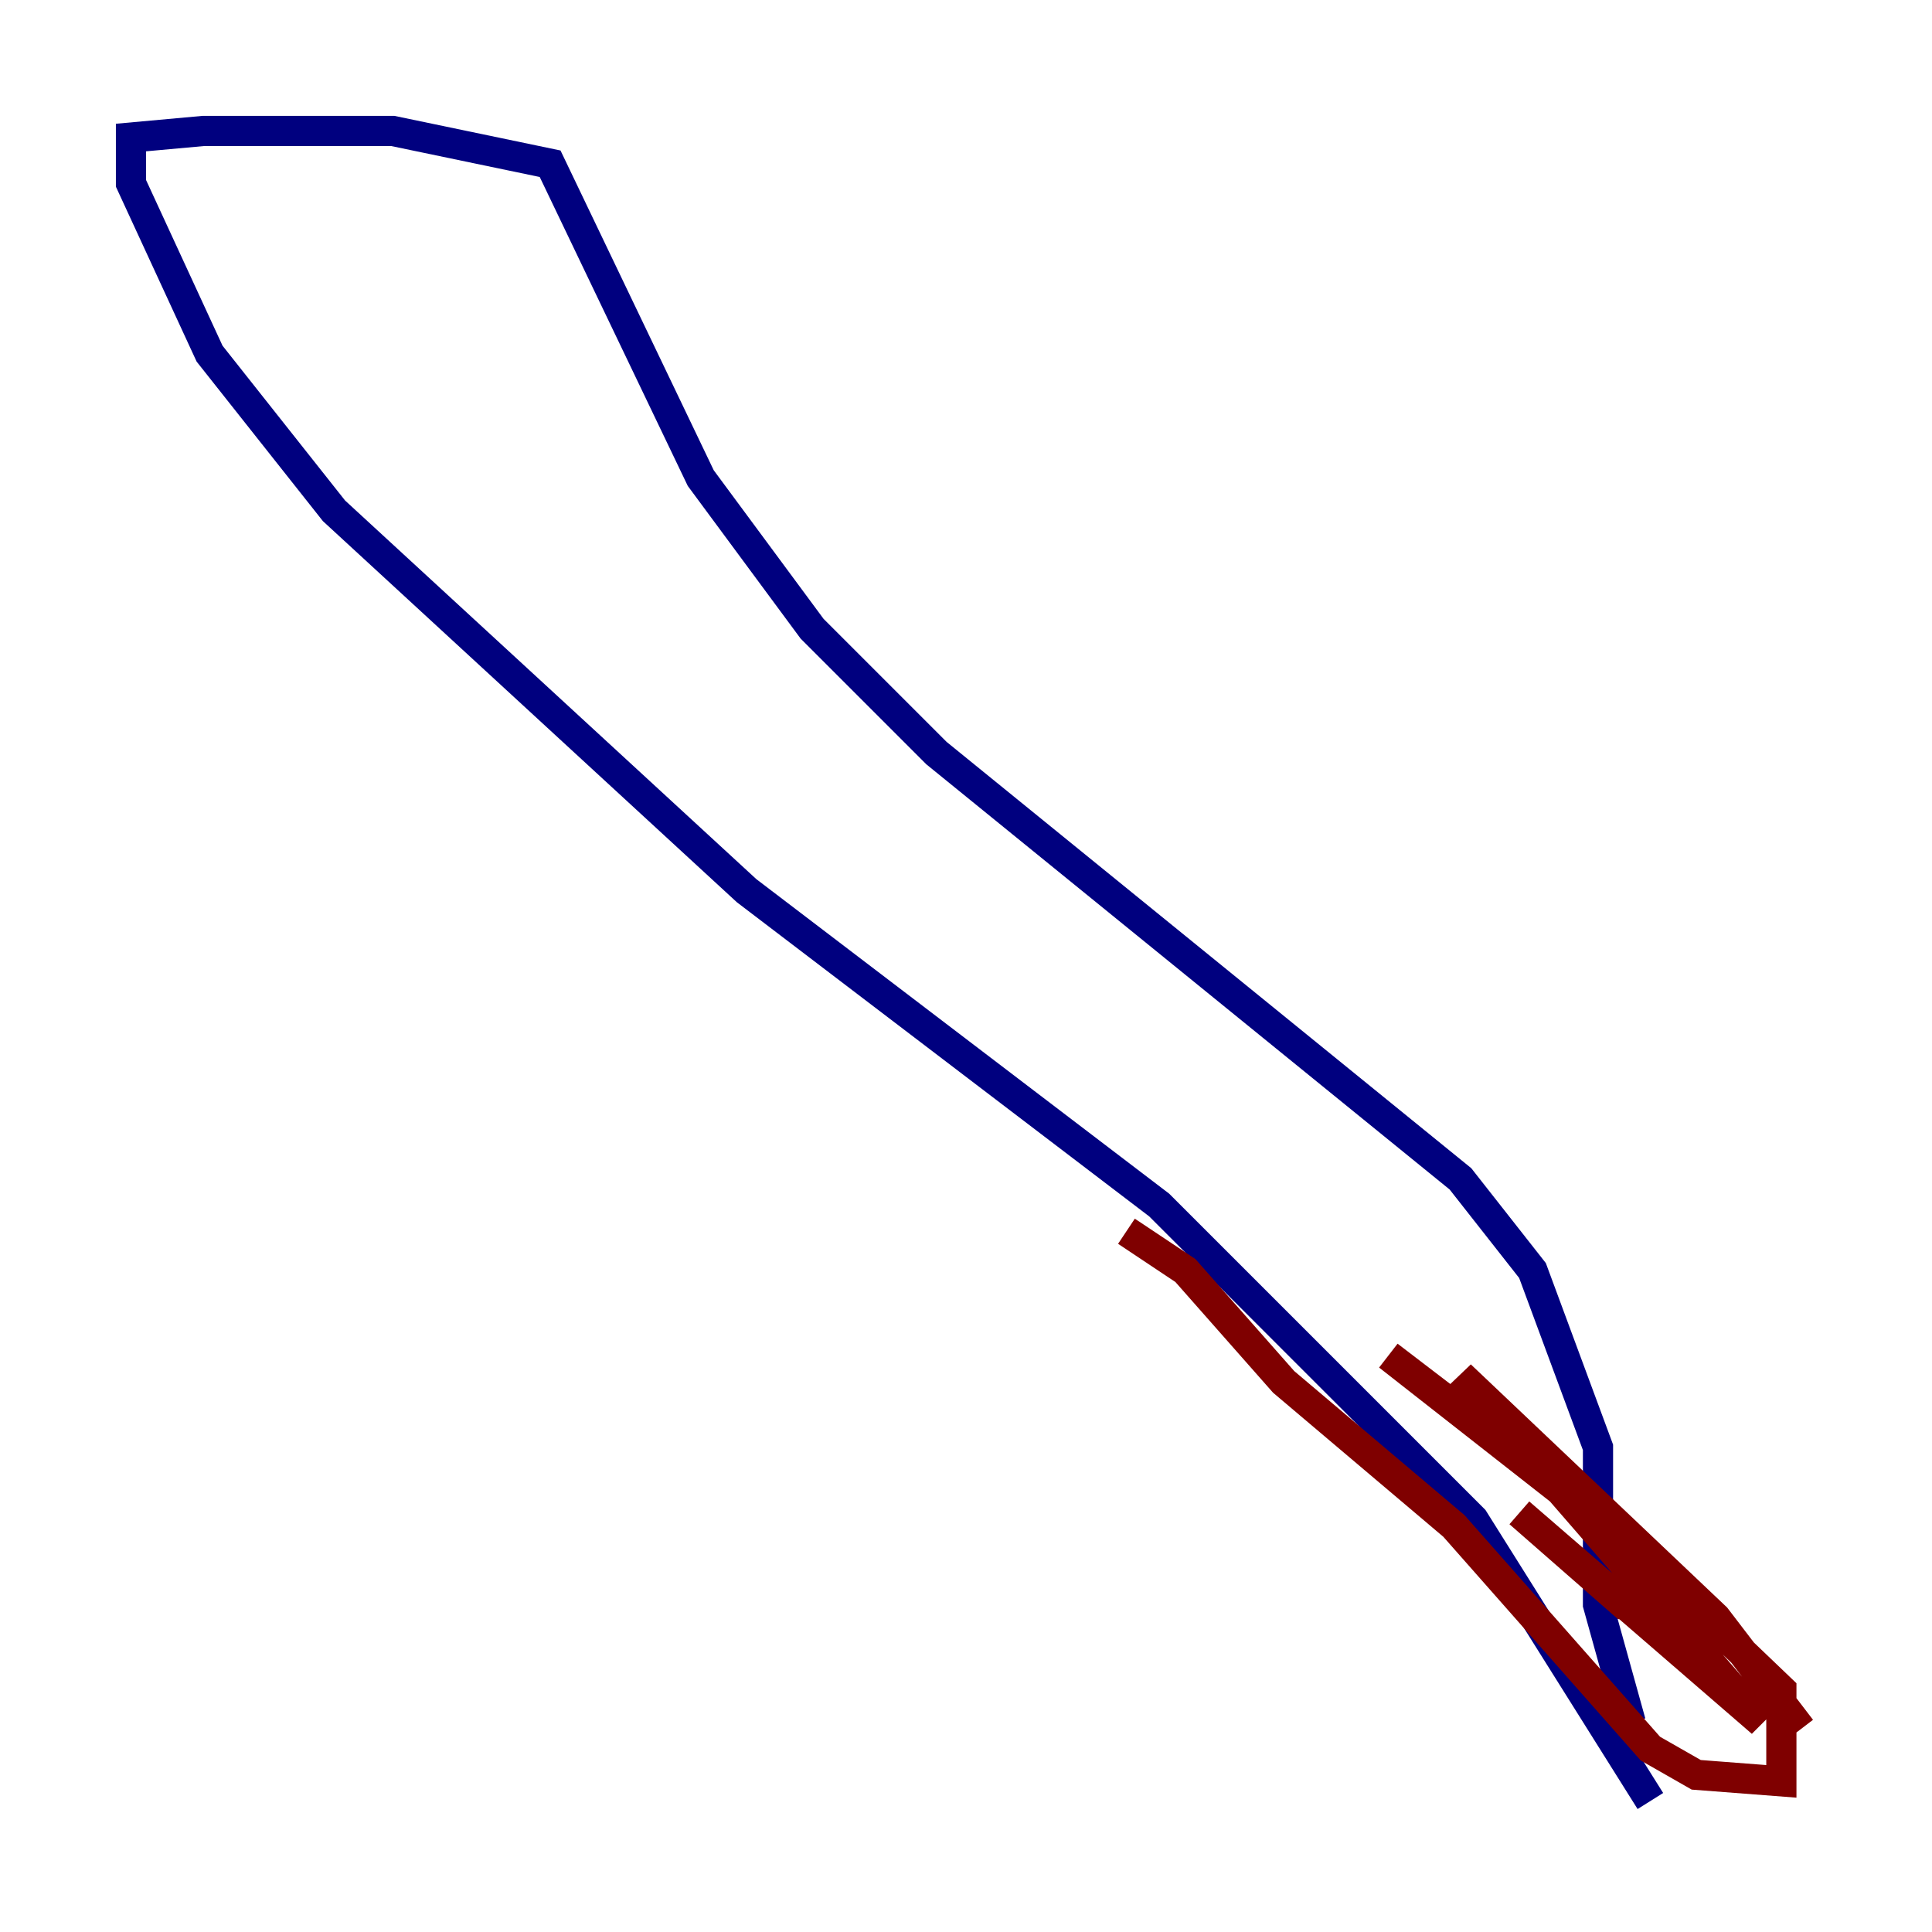 <?xml version="1.0" encoding="utf-8" ?>
<svg baseProfile="tiny" height="128" version="1.2" viewBox="0,0,128,128" width="128" xmlns="http://www.w3.org/2000/svg" xmlns:ev="http://www.w3.org/2001/xml-events" xmlns:xlink="http://www.w3.org/1999/xlink"><defs /><polyline fill="none" points="109.342,119.322 97.627,100.664 76.8,79.837 49.464,59.01 22.129,33.844 13.885,23.43 8.678,12.149 8.678,9.112 13.451,8.678 26.034,8.678 36.447,10.848 46.427,31.675 53.803,41.654 62.047,49.898 96.759,78.102 101.532,84.176 105.871,95.891 105.871,106.305 108.041,114.115" stroke="#00007f" stroke-width="2" /><polyline fill="none" points="74.63,81.573 78.536,84.176 85.044,91.552 96.325,101.098 109.342,115.851 112.38,117.586 118.02,118.02 118.02,111.946 108.041,102.4 91.986,89.817 106.739,101.098 111.512,106.739 107.607,106.305 100.664,100.231 116.719,114.115 96.759,91.119 113.681,107.173 119.322,114.549" stroke="#7f0000" stroke-width="2" /></svg>
